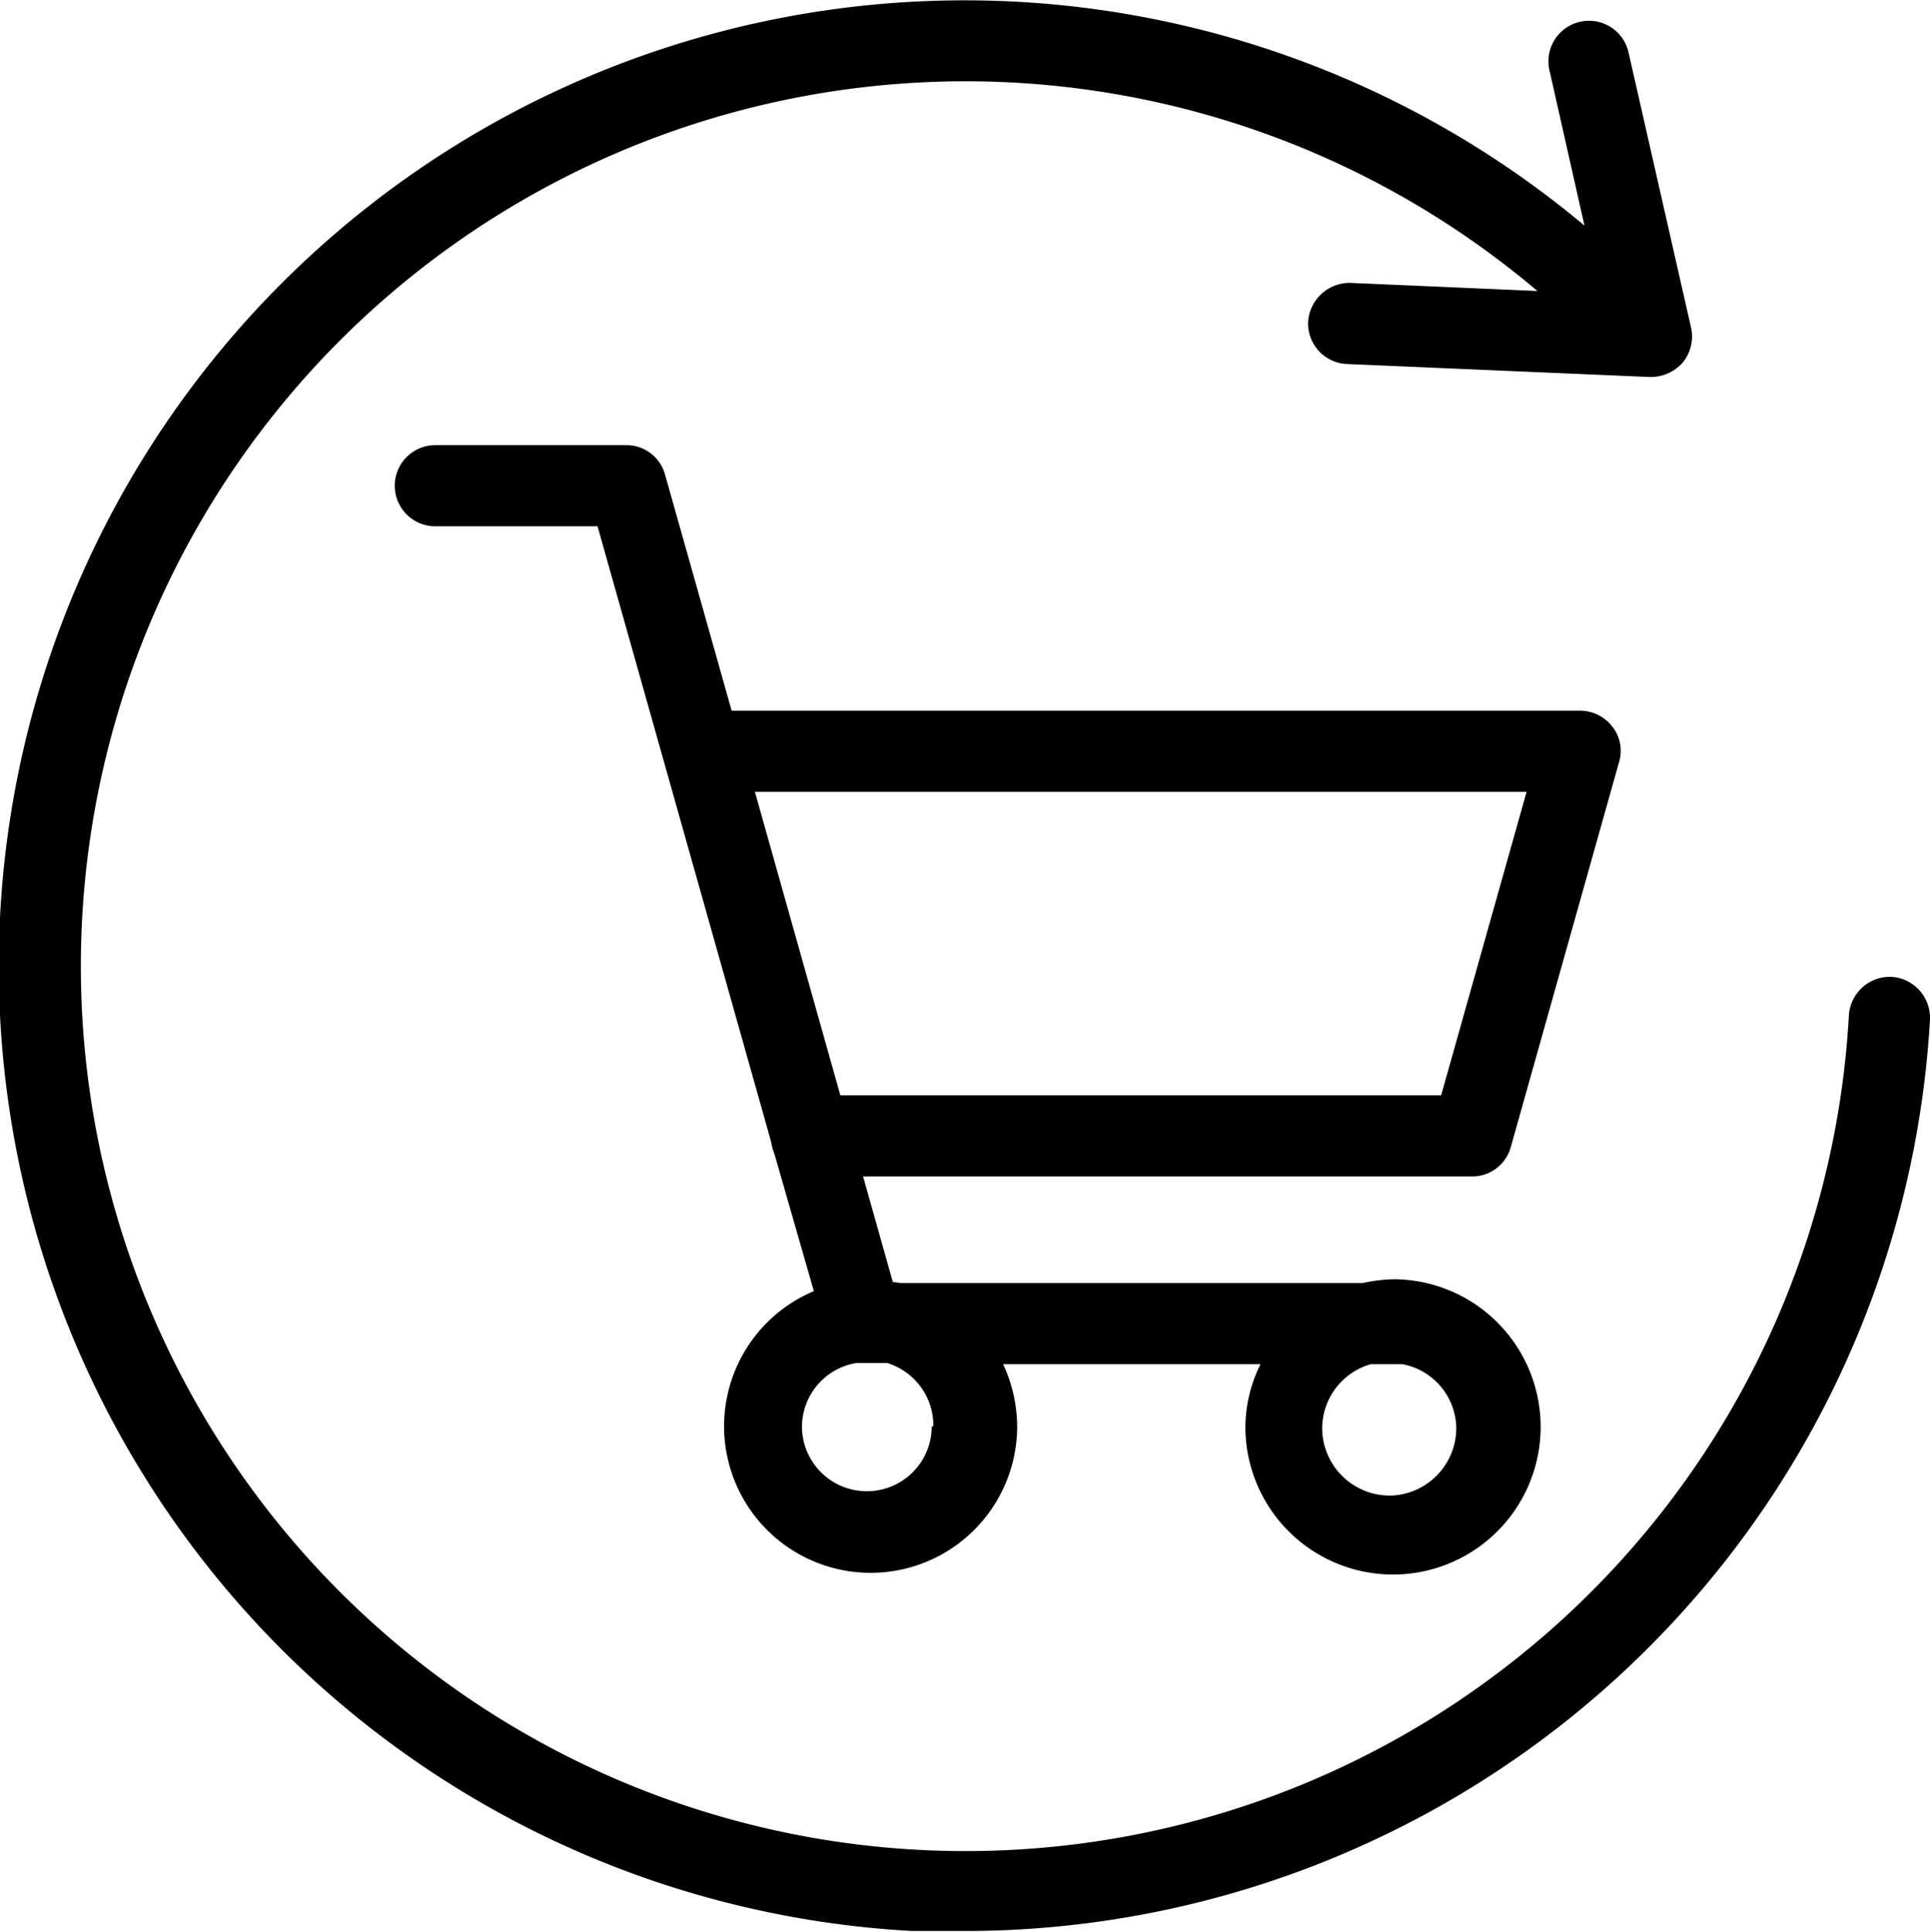 <svg id="Layer_1" data-name="Layer 1" xmlns="http://www.w3.org/2000/svg" viewBox="0 0 35.69 35.72"><title>reorder</title><path d="M16,25.23H15.9l-.13,0a1.2,1.2,0,0,0-1,1.17,1.2,1.2,0,1,0,1.54-1.15H16Z" transform="translate(0.05 -0.01)" style="fill:none"/><polygon points="26.66 20.25 28.23 14.64 13.96 14.64 15.54 20.25 26.66 20.25" style="fill:none"/><path d="M25.91,25.22h-.58a1.24,1.24,0,0,0-.9,1.18,1.23,1.23,0,1,0,2.45,0A1.22,1.22,0,0,0,25.91,25.22Z" transform="translate(0.05 -0.01)" style="fill:none"/><path d="M16.46,23.71l-.55-1.95H27.17a.74.74,0,0,0,.72-.55l2-7.11a.72.72,0,0,0-.12-.65.75.75,0,0,0-.6-.3H13.48L12.25,8.79a.74.74,0,0,0-.72-.55H8a.75.75,0,0,0,0,1.5h3l3.21,11.38a.9.9,0,0,0,.06.22L15,23.88a2.71,2.71,0,1,0,3.76,2.5,2.77,2.77,0,0,0-.26-1.15h4.76a2.63,2.63,0,0,0-.28,1.18,2.73,2.73,0,1,0,2.77-2.75h0a2.9,2.9,0,0,0-.6.07H16.6Zm11.72-9.06L26.6,20.26H15.49l-1.58-5.61Zm-11,11.73a1.2,1.2,0,1,1-2.4,0,1.2,1.2,0,0,1,1-1.17l.13,0h.45A1.21,1.21,0,0,1,17.21,26.38Zm8.47,1.28a1.25,1.25,0,0,1-1.25-1.25,1.24,1.24,0,0,1,.9-1.18h.58a1.22,1.22,0,0,1,1,1.19A1.25,1.25,0,0,1,25.68,27.66Z" transform="translate(0.05 -0.01)"/><path d="M34.93,18.07a.76.76,0,0,0-.79.71A16.36,16.36,0,1,1,28.38,5.39l-3.46-.15a.77.77,0,0,0-.78.72.75.75,0,0,0,.72.78l5.6.24a.79.79,0,0,0,.61-.27.76.76,0,0,0,.15-.65L30.07,1a.75.75,0,1,0-1.46.34l.64,2.84A17.86,17.86,0,1,0,16.82,35.71l1,0A17.88,17.88,0,0,0,35.64,18.86.76.76,0,0,0,34.93,18.07Z" transform="translate(0.05 -0.01)"/></svg>